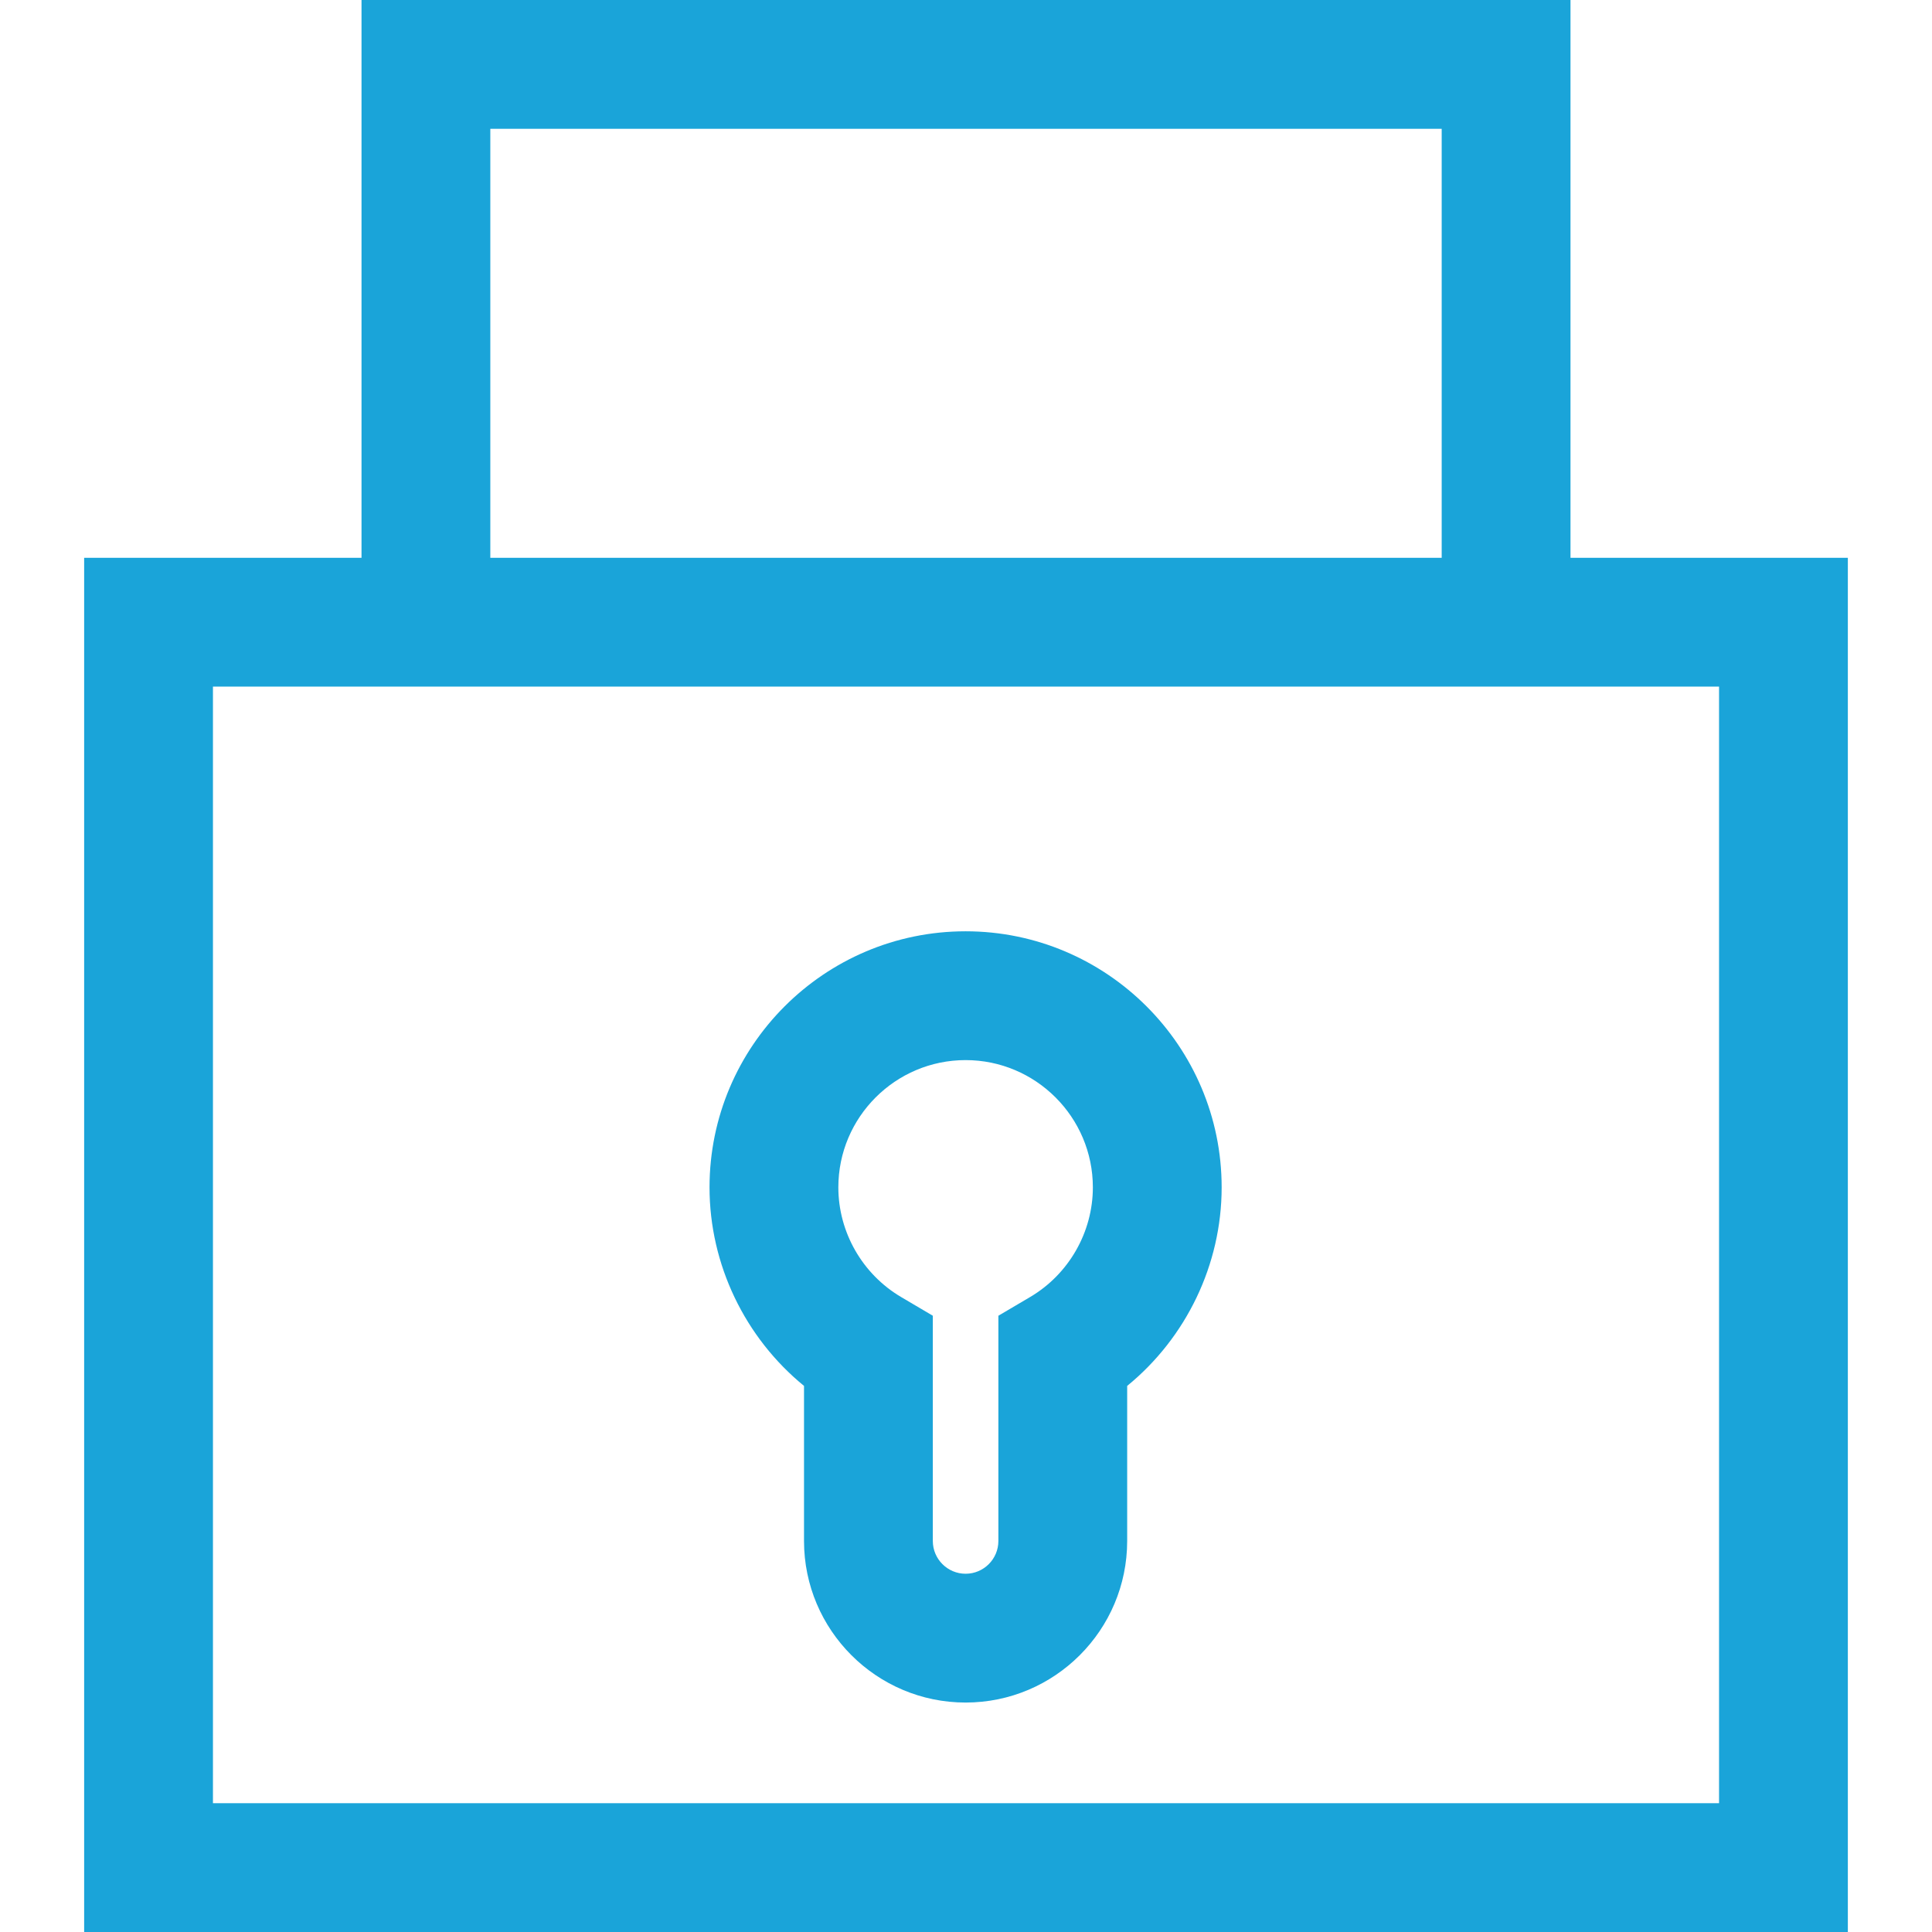 <?xml version="1.0" encoding="iso-8859-1"?>
<!-- Generator: Adobe Illustrator 18.0.0, SVG Export Plug-In . SVG Version: 6.00 Build 0)  -->
<!DOCTYPE svg PUBLIC "-//W3C//DTD SVG 1.1//EN" "http://www.w3.org/Graphics/SVG/1.1/DTD/svg11.dtd">
<svg fill="#1aa4d9" version="1.1" id="Capa_1" xmlns="http://www.w3.org/2000/svg" xmlns:xlink="http://www.w3.org/1999/xlink" x="0px" y="0px"
	 viewBox="0 0 225 225" style="enable-background:new 0 0 225 225;" xml:space="preserve">
<path d="M215.2,64.961h-32.301V0H42.102v64.961H9.8V225H215.2V64.961z M57.102,15h110.797v49.961H57.102V15z M200.2,210H24.8V79.961
	H200.2V210z M93.635,161.402v18.059c0,10.376,8.442,18.817,18.818,18.817s18.817-8.441,18.817-18.817v-18.059
	c6.876-5.616,11.003-14.128,11.003-23.124c0-16.443-13.377-29.82-29.821-29.82c-16.443,0-29.821,13.377-29.821,29.82
	C82.632,147.273,86.76,155.785,93.635,161.402z M112.453,123.459c8.172,0,14.821,6.648,14.821,14.82
	c0,5.221-2.802,10.116-7.312,12.775l-3.691,2.176v26.231c0,2.105-1.712,3.817-3.817,3.817c-2.105,0-3.818-1.712-3.818-3.817V153.23
	l-3.69-2.176c-4.511-2.66-7.313-7.555-7.313-12.776C97.632,130.106,104.281,123.459,112.453,123.459z"/>
<g>
</g>
<g>
</g>
<g>
</g>
<g>
</g>
<g>
</g>
<g>
</g>
<g>
</g>
<g>
</g>
<g>
</g>
<g>
</g>
<g>
</g>
<g>
</g>
<g>
</g>
<g>
</g>
<g>
</g>
</svg>
